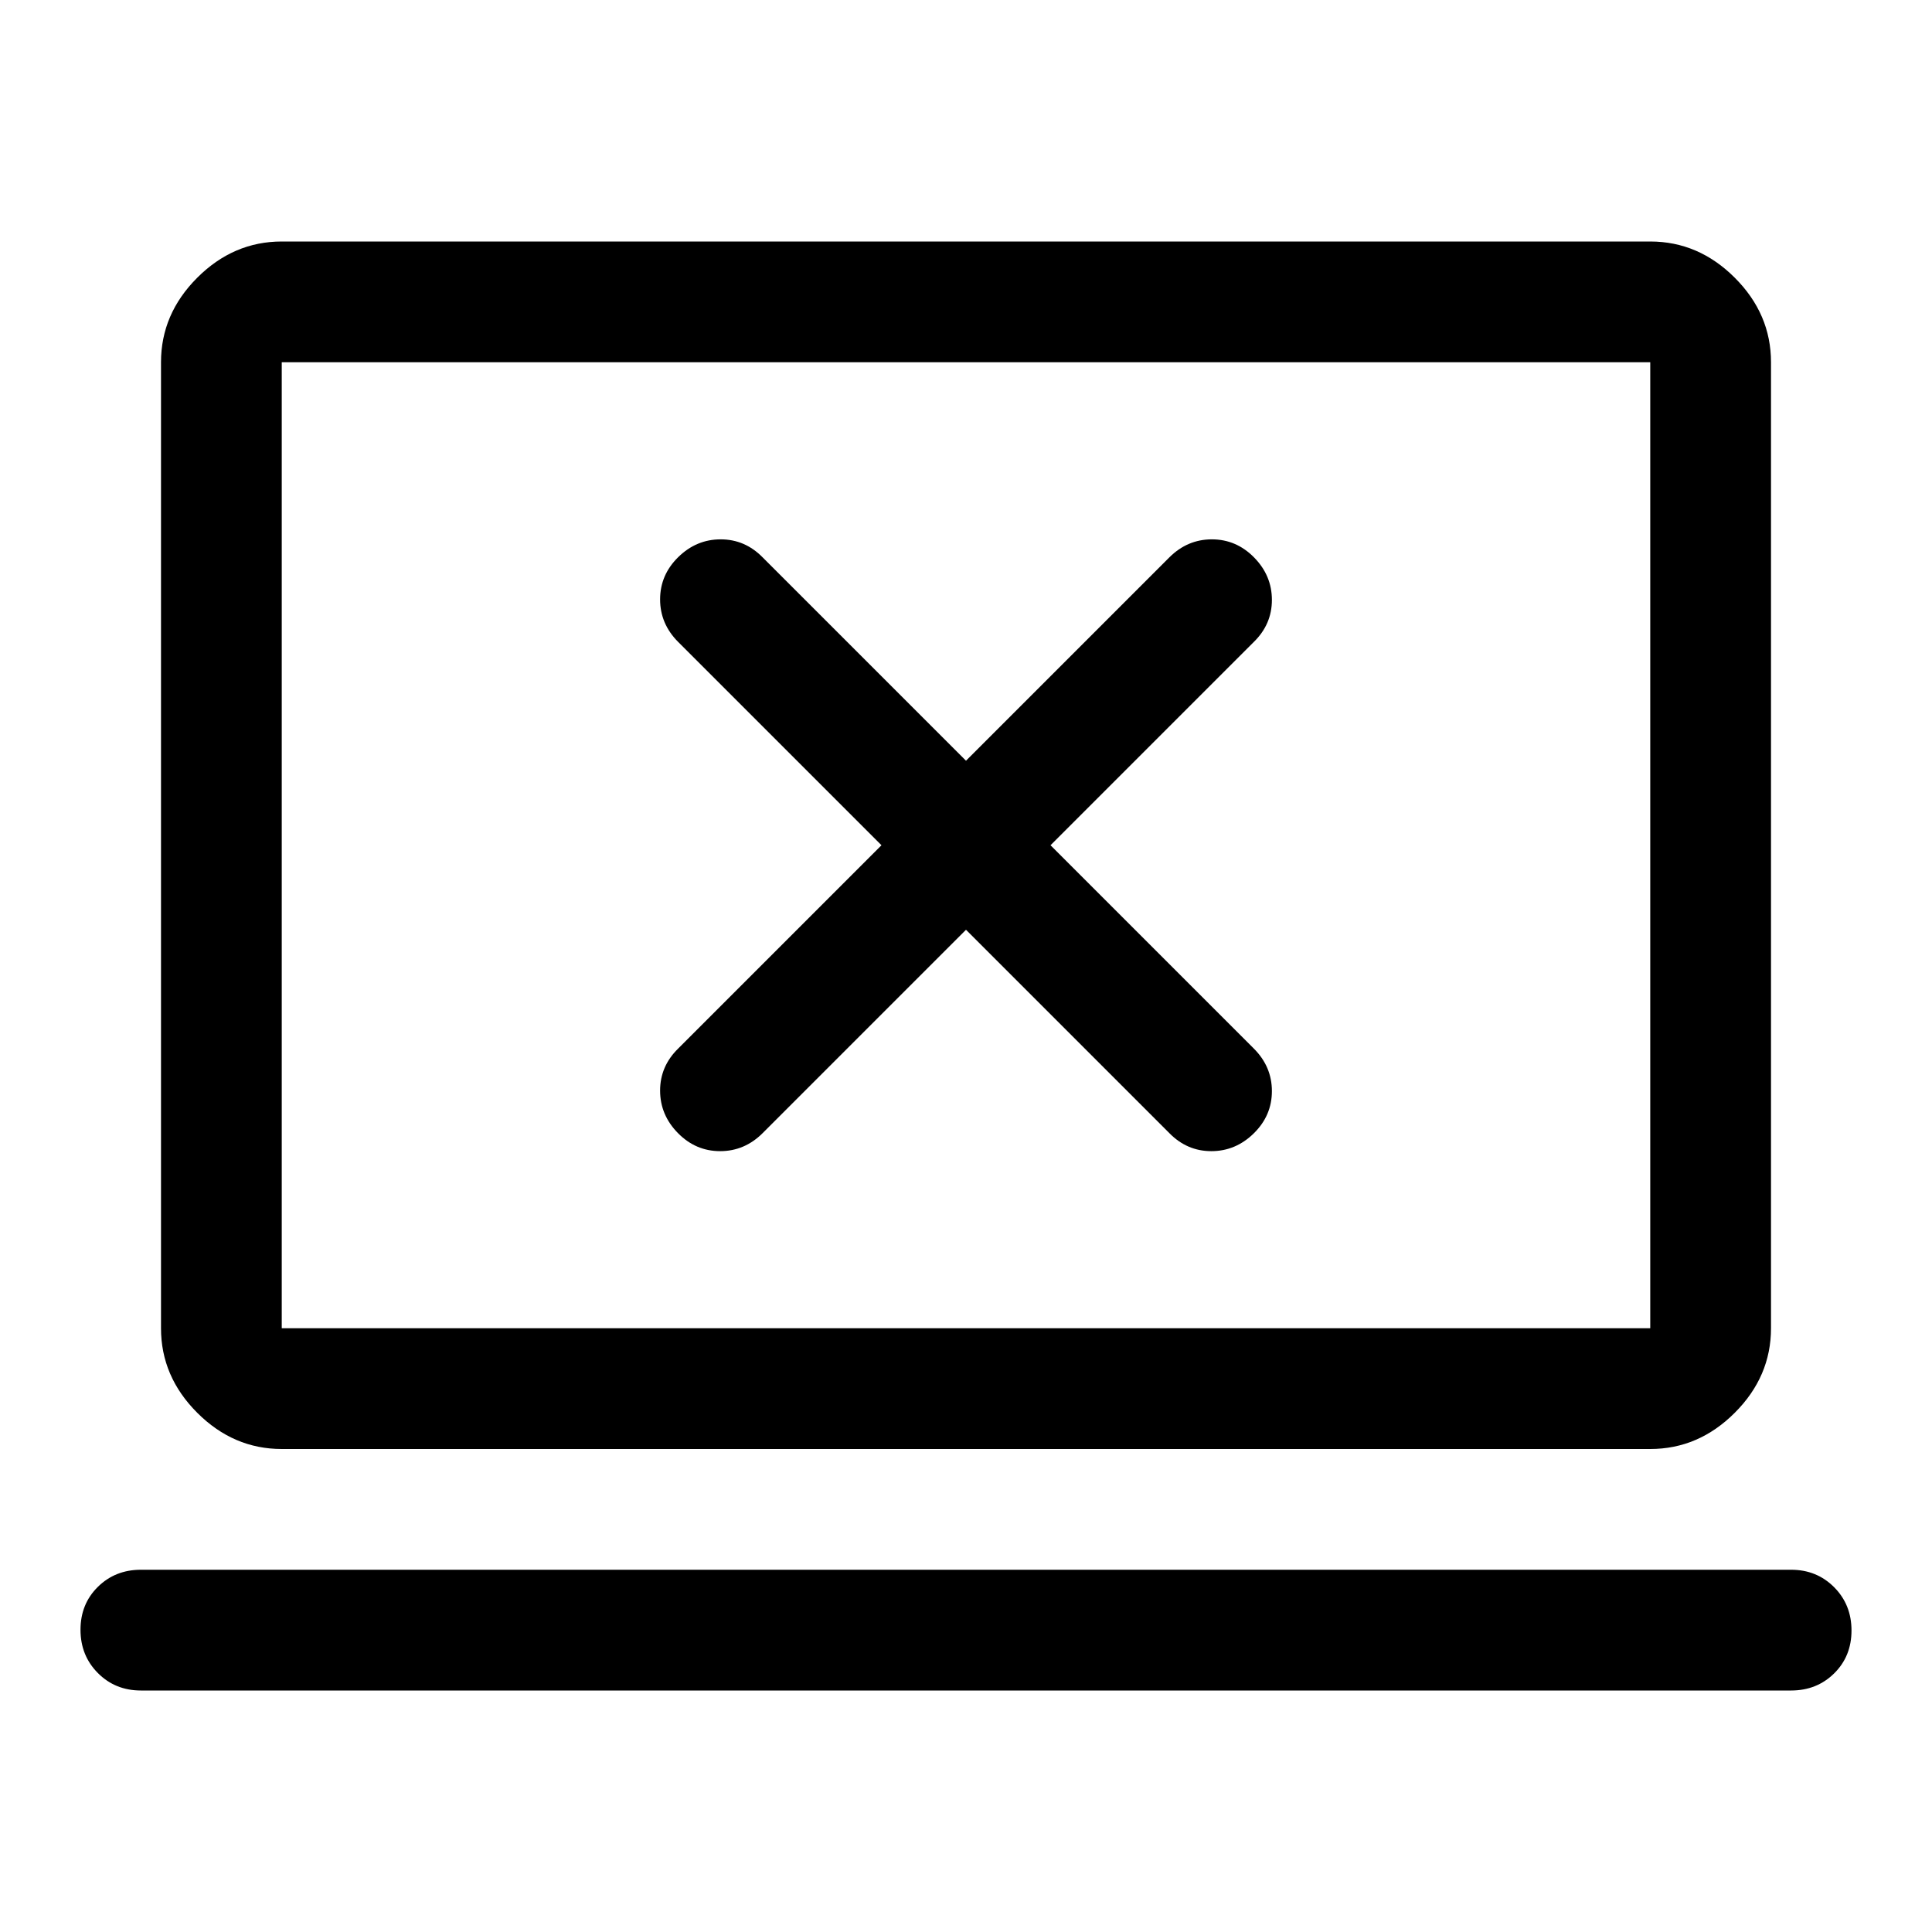 <svg xmlns="http://www.w3.org/2000/svg" width="48" height="48" viewBox="0 -960 960 960"><path d="m480-498 101 101q8.8 9 20.9 9 12.1 0 21.1-8.84 9-8.84 9-21T623-439L522-540l101-101q9-8.8 9-20.9 0-12.1-8.84-21.1-8.84-9-21-9T581-683L480-582 379-683q-8.8-9-20.9-9-12.1 0-21.1 8.84-9 8.84-9 21t9 21.16l101 101-101 101q-9 8.8-9 20.9 0 12.1 8.84 21.1 8.84 9 21 9t21.16-9l101-101ZM70-120q-12.75 0-21.37-8.68-8.63-8.67-8.63-21.5 0-12.82 8.63-21.32Q57.25-180 70-180h820q12.75 0 21.38 8.68 8.62 8.67 8.62 21.5 0 12.82-8.62 21.32-8.63 8.5-21.38 8.5H70Zm70-120q-24 0-42-18t-18-42v-480q0-24 18-42t42-18h680q24 0 42 18t18 42v480q0 24-18 42t-42 18H140Zm0-60h680v-480H140v480Zm0 0v-480 480Z"/></svg>